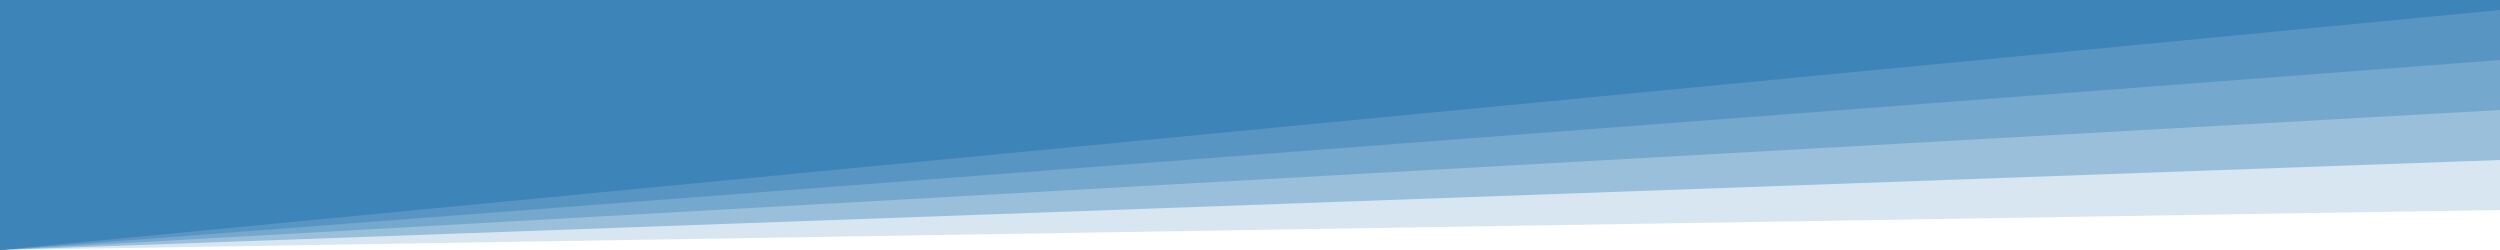 ﻿<svg xmlns="http://www.w3.org/2000/svg" viewBox="0 0 1000 100" fill="#3E84B9"><path d="M0 100V0h1000v4L0 100z"></path><path d="M0 100V0h1000v24L0 100z" opacity=".5"></path><path d="M0 100V0h1000v44L0 100z" opacity=".4"></path><path d="M0 100V0h1000v64L0 100z" opacity=".4"></path><path d="M0 100V0h1000v84L0 100z" opacity=".2"></path></svg>